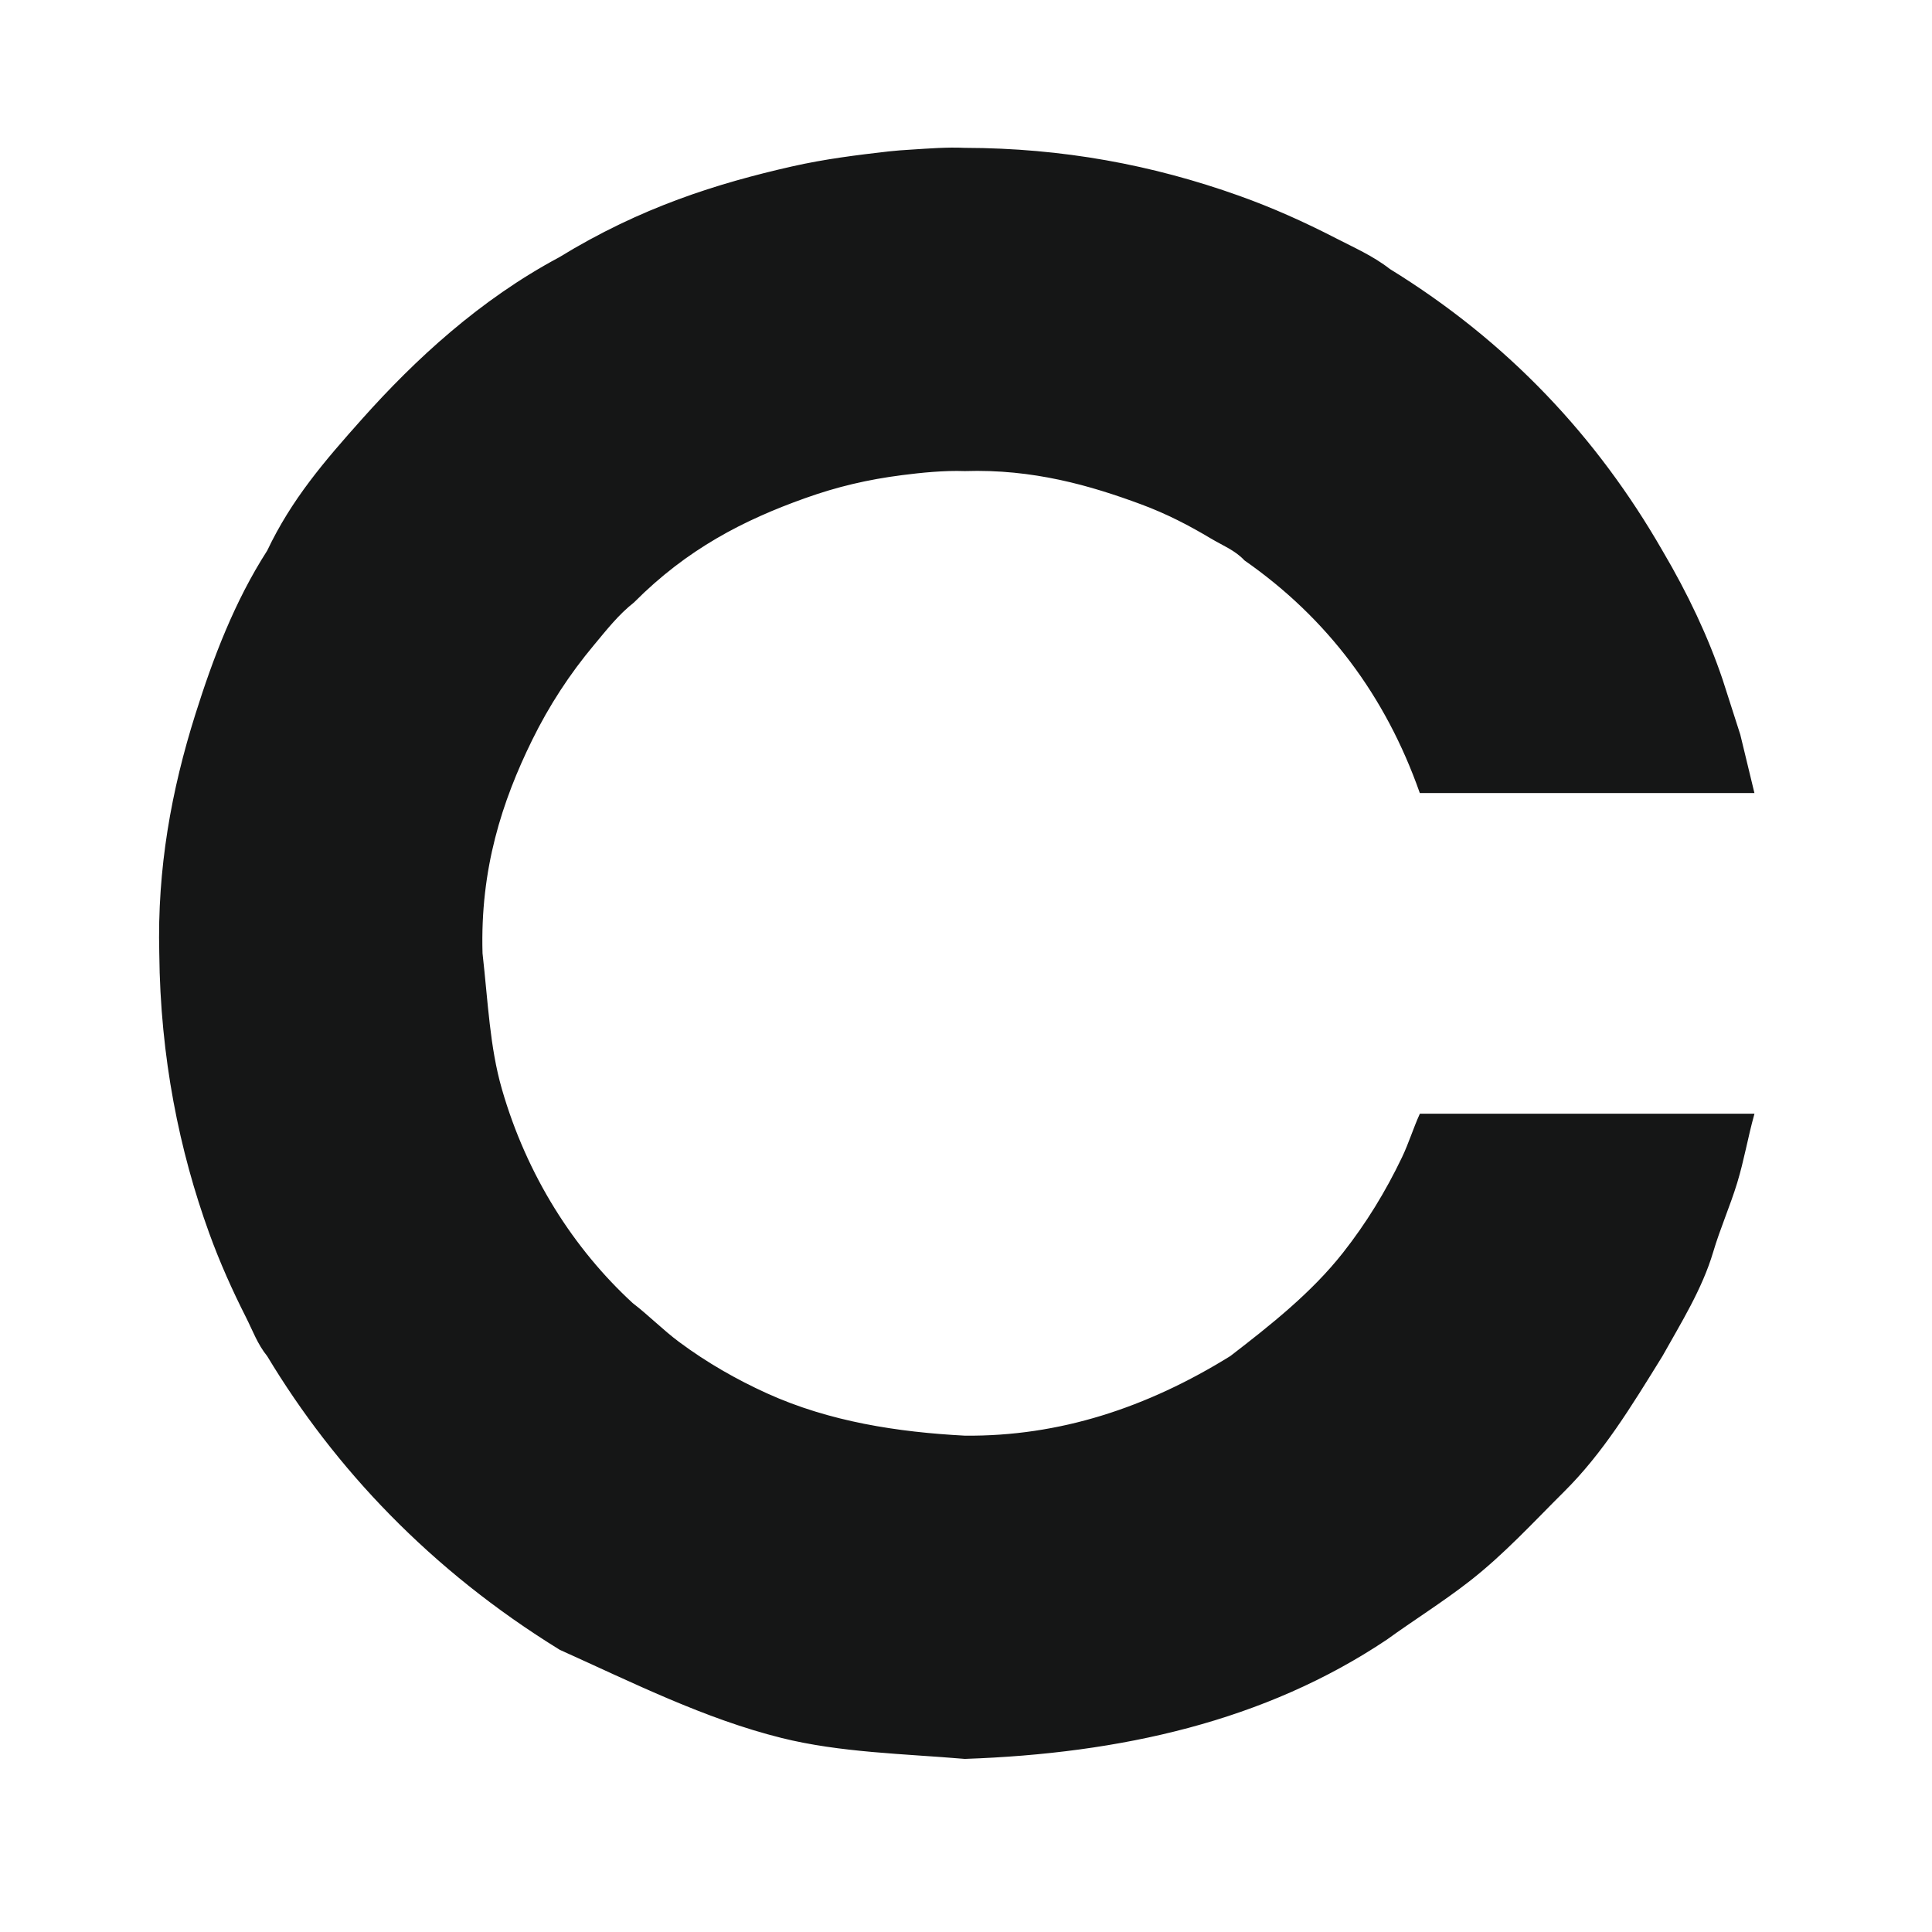 <?xml version="1.0" encoding="UTF-8" standalone="no"?>
<svg
   xmlns:dc="http://purl.org/dc/elements/1.1/"
   xmlns:cc="http://creativecommons.org/ns#"
   xmlns:rdf="http://www.w3.org/1999/02/22-rdf-syntax-ns#"
   xmlns:svg="http://www.w3.org/2000/svg"
   xmlns="http://www.w3.org/2000/svg"
   xmlns:sodipodi="http://sodipodi.sourceforge.net/DTD/sodipodi-0.dtd"
   xmlns:inkscape="http://www.inkscape.org/namespaces/inkscape"
   version="1.1"
   width="850.394"
   height="850.394"
   id="svg3336"
   inkscape:version="0.91 r13725"
   viewBox="0 0 850.394 850.394"
   sodipodi:docname="sloan_c.svg">
  <defs
     id="defs3346" />
  <sodipodi:namedview
     pagecolor="#ffffff"
     bordercolor="#666666"
     borderopacity="1"
     objecttolerance="10"
     gridtolerance="10"
     guidetolerance="10"
     inkscape:pageopacity="0"
     inkscape:pageshadow="2"
     inkscape:window-width="1920"
     inkscape:window-height="1017"
     id="namedview3344"
     showgrid="false"
     inkscape:zoom="0.99953707"
     inkscape:cx="425.19684"
     inkscape:cy="425.19684"
     inkscape:window-x="-8"
     inkscape:window-y="-8"
     inkscape:window-maximized="1"
     inkscape:current-layer="svg3336" />
  <g
     id="g3338">
    <path
       d="m 424.678,773.919 c 68.658,-2.377 132.006,-16.576 185.615,-52.458 11.59,-8.403 24.773,-16.637 36.507,-25.805 15.148,-11.836 27.873,-25.782 41.431,-39.253 17.118,-17.008 29.281,-37.005 43.266,-59.623 8.122,-14.532 17.501,-29.518 22.312,-45.777 3.021,-10.209 7.518,-20.414 10.559,-30.4 3.075,-10.1 4.693,-19.979 7.507,-30.107 -48.907,0 -97.815,0 -146.722,0 -2.791,6.148 -4.884,12.954 -7.741,18.928 -7.363,15.396 -15.951,29.304 -26.043,42.138 -13.91,17.688 -32.037,31.975 -49.665,45.561 -36.805,22.824 -75.468,35.483 -117.025,35.084 -29.399,-1.549 -59.625,-6.126 -87.275,-18.685 -13.247,-6.017 -26.39,-13.482 -38.746,-22.681 -6.991,-5.205 -13.19,-11.553 -20.353,-17.058 -25.96,-23.9 -46.647,-56.121 -57.663,-94.324 -5.367,-18.615 -6.107,-38.388 -8.533,-59.818 -1.091,-37.286 8.636,-67.058 21.841,-93.957 7.504,-15.287 16.573,-29.149 27.308,-41.987 5.438,-6.504 10.694,-13.294 17.637,-18.756 23.463,-23.576 48.321,-36.281 75.404,-45.938 14.084,-5.022 27.423,-8.184 42.725,-10.146 8.577,-1.099 18.54,-2.107 27.654,-1.782 30.065,-0.98 55.308,6.354 77.71,14.653 11.314,4.191 21.24,9.375 30.726,15.047 5.072,3.033 10.656,5.176 14.84,9.677 36.431,25.409 62.105,59.568 77.198,102.335 48.907,0 97.815,0 146.722,0 -2.044,-8.451 -4.089,-16.903 -6.133,-25.354 l -7.755,-24.165 c -6.347,-18.818 -15.269,-37.742 -26.489,-56.763 -28.664,-49.852 -67.774,-91.791 -119.9,-123.874 -7.228,-5.677 -15.786,-9.431 -23.708,-13.514 C 573.837,97.872 559.894,91.647 545.437,86.478 507.09,72.767 467.575,65.463 424.678,65.364 c -8.017,-0.362 -15.723,0.279 -23.912,0.794 -3.043,0.191 -6.343,0.401 -9.421,0.753 -13.964,1.599 -28.267,3.355 -42.764,6.645 -32.552,7.388 -66.334,17.861 -102.321,39.947 -34.791,18.587 -63.255,44.846 -86.633,71.055 -16.636,18.651 -31.042,35.346 -41.767,57.945 -14.429,22.466 -23.786,47.225 -31.568,71.889 -10.583,33.541 -16.844,67.896 -15.897,105.25 0.436,45.84 8.854,86.885 21.956,123.056 4.654,12.848 10.263,25.331 16.116,36.882 3.05,6.019 5.108,11.923 9.392,17.201 29.647,49.269 71.877,94.167 128.67,129.157 32.339,14.557 63.704,30.338 97.569,38.778 25.797,6.429 53.745,6.927 80.58,9.204 z"
       style="fill:#151616;fill-rule:evenodd;stroke:#151616;stroke-width:0.567;stroke-linecap:butt;stroke-linejoin:miter;stroke-dasharray:none"
       id="path3340"
       inkscape:connector-curvature="0" />
    <g
       id="g3342" />
  </g>
</svg>
